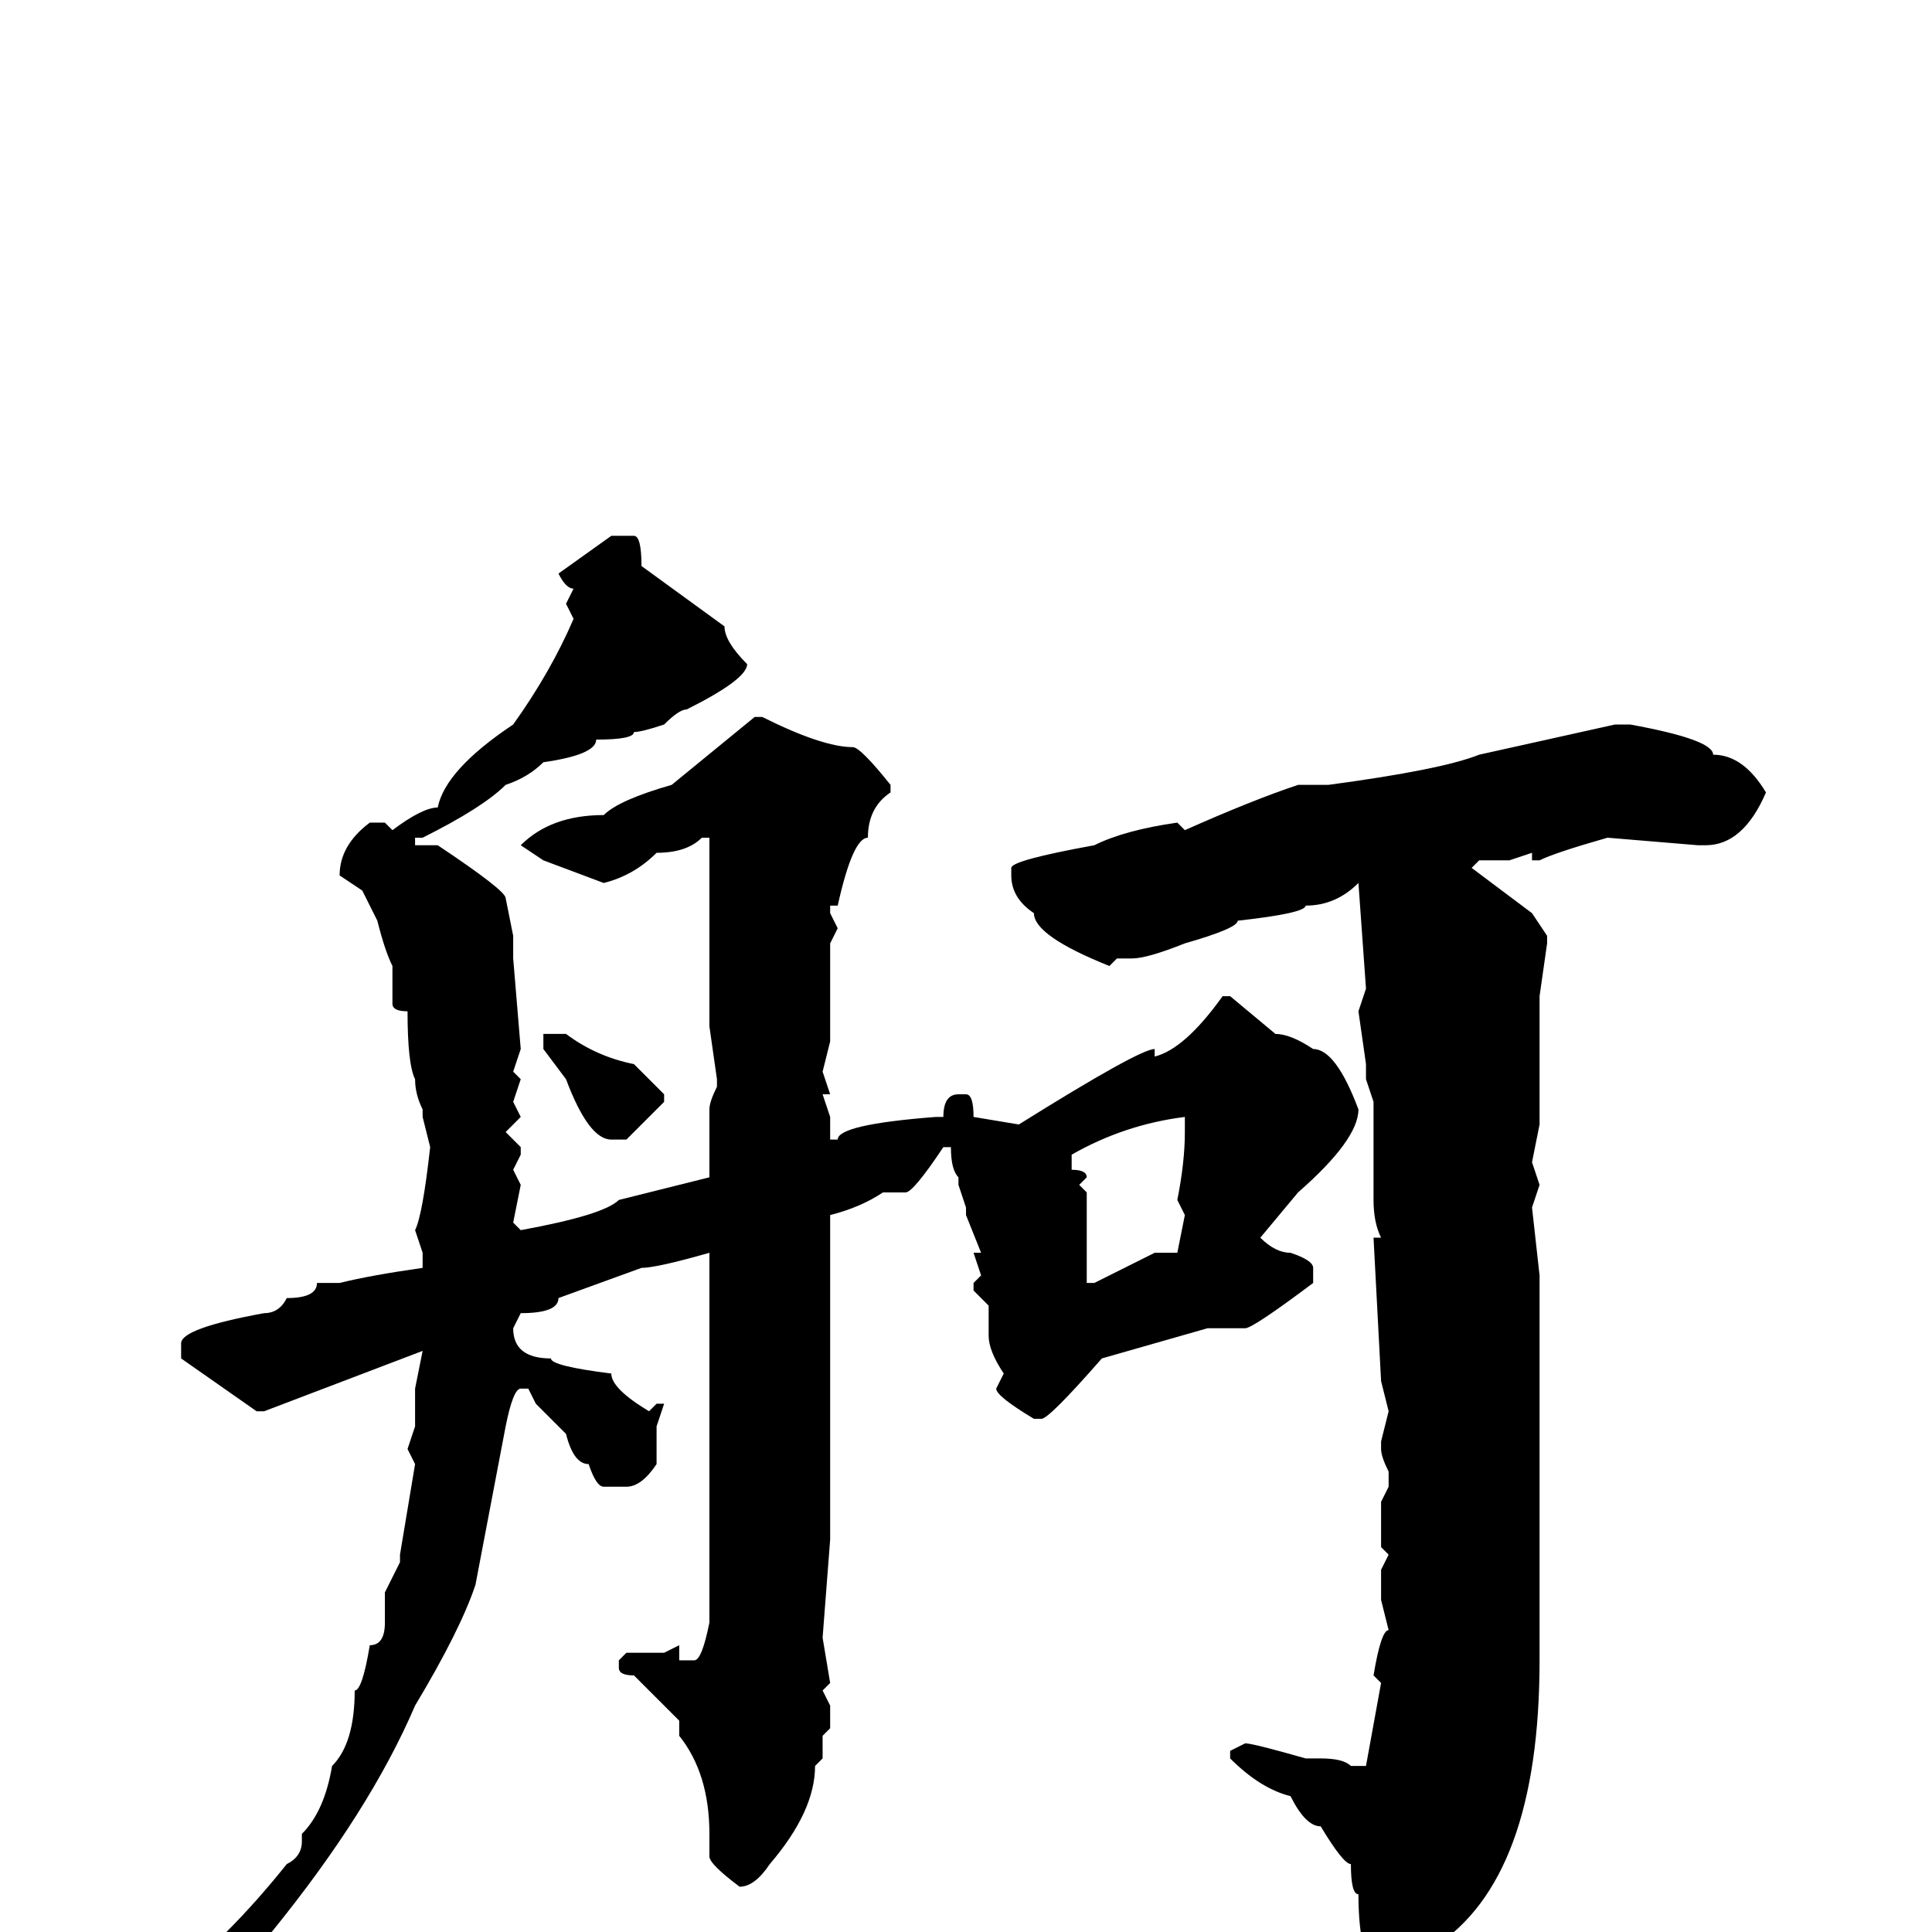 <svg xmlns="http://www.w3.org/2000/svg" viewBox="0 -256 256 256">
	<path fill="#000000" d="M81 -185H84Q85 -185 85 -181L96 -173Q96 -171 99 -168Q99 -166 91 -162Q90 -162 88 -160Q85 -159 84 -159Q84 -158 79 -158Q79 -156 72 -155Q70 -153 67 -152Q64 -149 56 -145H55V-144H58Q67 -138 67 -137L68 -132V-131V-129L69 -117L68 -114L69 -113L68 -110L69 -108L67 -106L69 -104V-103L68 -101L69 -99L68 -94L69 -93Q80 -95 82 -97L94 -100V-101V-104V-109Q94 -110 95 -112V-113L94 -120V-122V-137V-145H93Q91 -143 87 -143Q84 -140 80 -139L72 -142L69 -144Q73 -148 80 -148Q82 -150 89 -152L100 -161H101Q109 -157 113 -157Q114 -157 118 -152V-151Q115 -149 115 -145Q113 -145 111 -136H110V-135L111 -133L110 -131V-130V-127V-118L109 -114L110 -111H109L110 -108V-105H111Q111 -107 124 -108H125Q125 -111 127 -111H128Q129 -111 129 -108L135 -107Q151 -117 153 -117V-116Q157 -117 162 -124H163L169 -119Q171 -119 174 -117Q177 -117 180 -109Q180 -105 172 -98L167 -92Q169 -90 171 -90Q174 -89 174 -88V-86Q166 -80 165 -80H160L146 -76Q139 -68 138 -68H137Q132 -71 132 -72L133 -74Q131 -77 131 -79V-83L130 -84L129 -85V-86L130 -87L129 -90H130L128 -95V-96L127 -99V-100Q126 -101 126 -104H125Q121 -98 120 -98H117Q114 -96 110 -95V-80V-78V-77V-75V-71V-69V-68V-66V-61V-52L109 -39L110 -33L109 -32L110 -30V-27L109 -26V-24V-23L108 -22Q108 -16 102 -9Q100 -6 98 -6Q94 -9 94 -10V-13Q94 -21 90 -26V-28L84 -34Q82 -34 82 -35V-36L83 -37H88L90 -38V-36H92Q93 -36 94 -41V-42V-50V-58V-59V-63V-66V-70V-77V-79V-81V-87V-90Q87 -88 85 -88L74 -84Q74 -82 69 -82L68 -80Q68 -76 73 -76Q73 -75 81 -74Q81 -72 86 -69L87 -70H88L87 -67V-62Q85 -59 83 -59H80Q79 -59 78 -62Q76 -62 75 -66L71 -70L70 -72H69Q68 -72 67 -67L63 -46Q61 -40 55 -30Q49 -16 36 0Q26 9 24 9H23H22Q22 6 30 0Q34 -4 38 -9Q40 -10 40 -12V-13Q43 -16 44 -22Q47 -25 47 -32Q48 -32 49 -38Q51 -38 51 -41V-45L53 -49V-50L55 -62L54 -64L55 -67V-71V-72L56 -77L35 -69H34L24 -76V-78Q24 -80 35 -82Q37 -82 38 -84Q42 -84 42 -86H45Q49 -87 56 -88V-90L55 -93Q56 -95 57 -104L56 -108V-109Q55 -111 55 -113Q54 -115 54 -122Q52 -122 52 -123V-128Q51 -130 50 -134L48 -138L45 -140Q45 -144 49 -147H51L52 -146Q56 -149 58 -149Q59 -154 68 -160Q73 -167 76 -174L75 -176L76 -178Q75 -178 74 -180ZM214 -160H216Q227 -158 227 -156Q231 -156 234 -151Q231 -144 226 -144H225L213 -145Q206 -143 204 -142H203V-143L200 -142H196L195 -141L203 -135L205 -132V-131L204 -124V-107L203 -102L204 -99L203 -96L204 -87V-60V-36Q204 -7 190 2Q190 4 183 6Q180 4 180 -5Q179 -5 179 -9Q178 -9 175 -14Q173 -14 171 -18Q167 -19 163 -23V-24L165 -25Q166 -25 173 -23H175Q178 -23 179 -22H181L183 -33L182 -34Q183 -40 184 -40L183 -44V-48L184 -50L183 -51V-54V-55V-57L184 -59V-61Q183 -63 183 -64V-65L184 -69L183 -73L182 -92H183Q182 -94 182 -97V-98V-103V-104V-106V-108V-110L181 -113V-115L180 -122L181 -125L180 -139Q177 -136 173 -136Q173 -135 164 -134Q164 -133 157 -131Q152 -129 150 -129H148L147 -128Q137 -132 137 -135Q134 -137 134 -140V-141Q134 -142 145 -144Q149 -146 156 -147L157 -146Q166 -150 172 -152H176Q191 -154 196 -156ZM72 -119H75Q79 -116 84 -115L88 -111V-110L83 -105H81Q78 -105 75 -113L72 -117V-118ZM142 -103V-101Q144 -101 144 -100L143 -99L144 -98V-91V-88V-86H145L153 -90H156L157 -95L156 -97Q157 -102 157 -106V-107V-108Q149 -107 142 -103Z"/>
</svg>